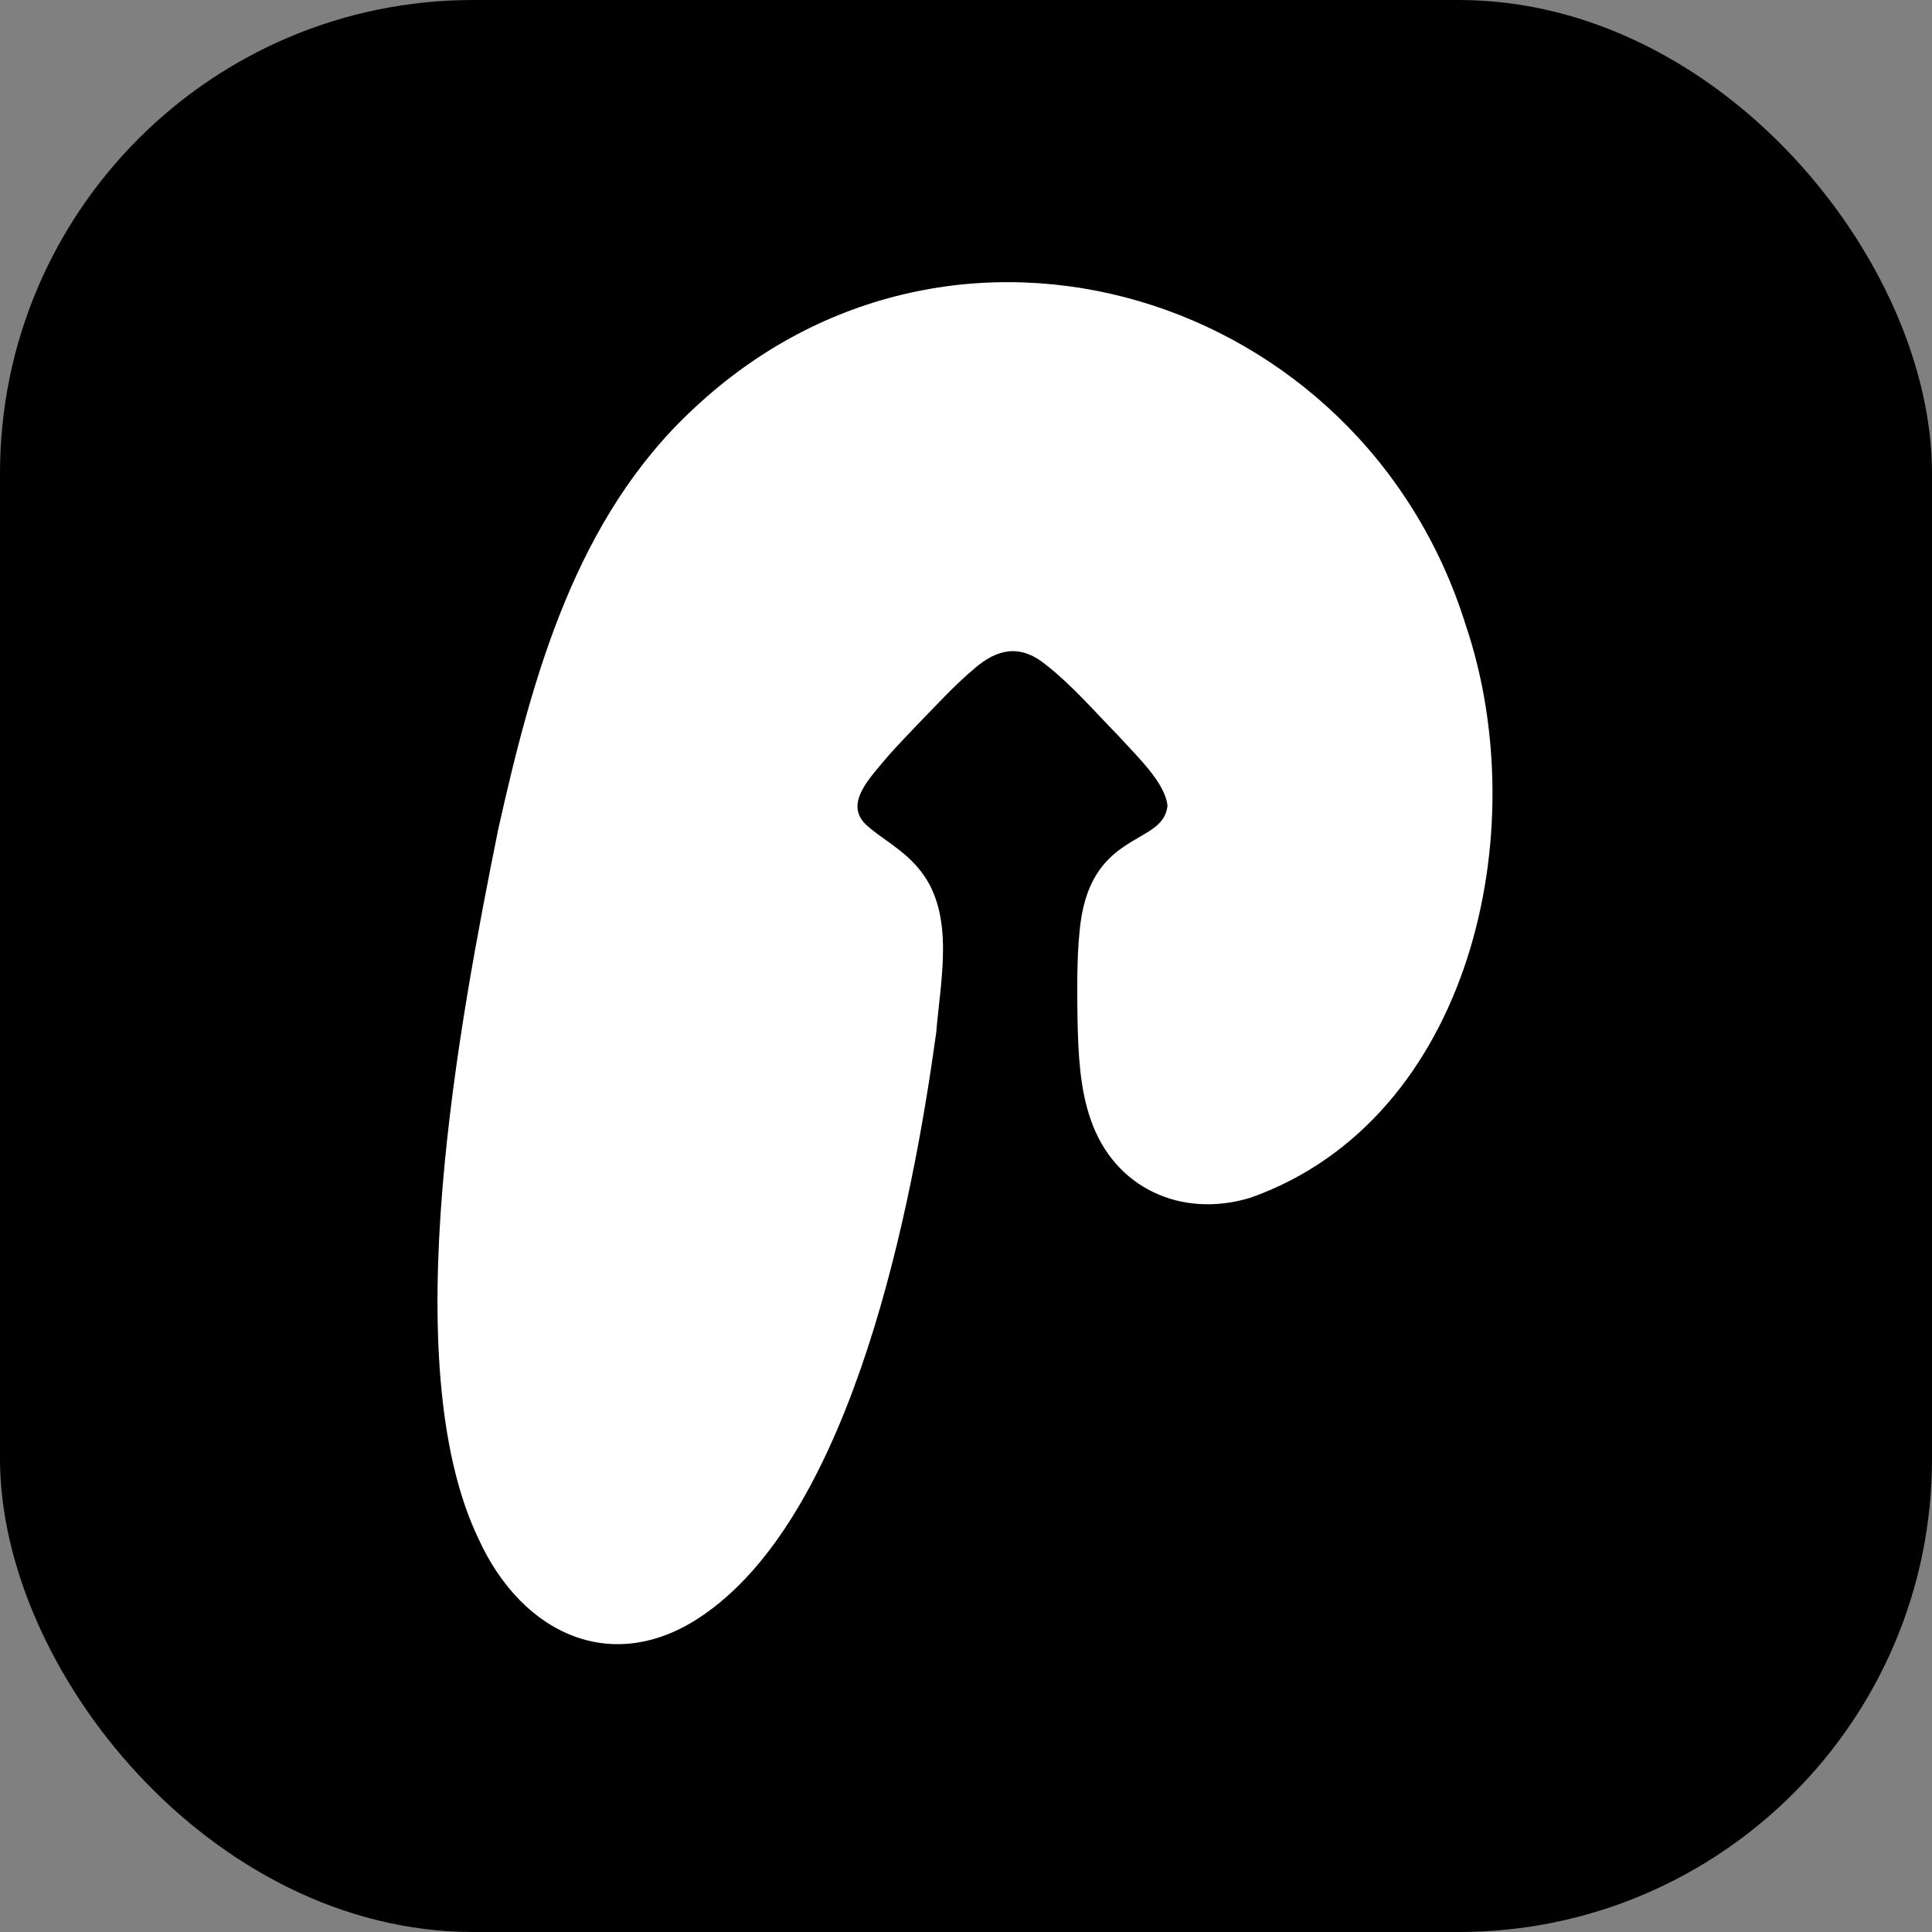<?xml version="1.0" encoding="UTF-8"?>
<svg id="Layer_2" data-name="Layer 2" xmlns="http://www.w3.org/2000/svg" viewBox="0 0 404.29 404.29">
  <rect x="0" y="0" width="404.29" height="404.29" fill="#808080" stroke="none"/>
  <defs>
    <style>
      .cls-1 {
        fill: #fff;
      }
    </style>
  </defs>
  <g id="Layer_1-2" data-name="Layer 1">
    <rect y="0" width="404.29" height="404.29" rx="99.02" ry="99.02"/>
    <path class="cls-1" d="M261.52,250.68c-14.3,4.29-28.29-2.02-33.24-16.29-2.35-6.63-2.64-14.02-2.8-21.1-.07-6.03-.16-12.37.4-18.04,1.78-21.81,17.51-17.98,18.43-26.61-.46-4.84-6.29-10.26-10.17-14.56-5.05-5.15-9.89-10.8-15.5-15.15-5.24-4.17-10-3.16-14.78,1.01-4.03,3.38-7.64,7.33-11.42,11.22-2.24,2.33-4.49,4.68-6.44,6.87-4.12,4.91-9.3,10.03-4.87,14.46,3.29,3.07,8,5.22,11.57,9.83,7.19,9.24,4.1,22.78,3.21,33.78-4.94,35.87-17.22,99.6-48.22,121.49-18.85,13.47-38.28,4.75-47.55-15.56-17.66-36.86-3.9-108.61,4.12-148.5,7.21-32.25,16.29-65.24,40.98-88.1,54.32-50.85,139.84-24.13,161.48,45.38,14.59,43.11,1.05,103.5-45.08,119.84l-.11.03Z"/>
  </g>
</svg>